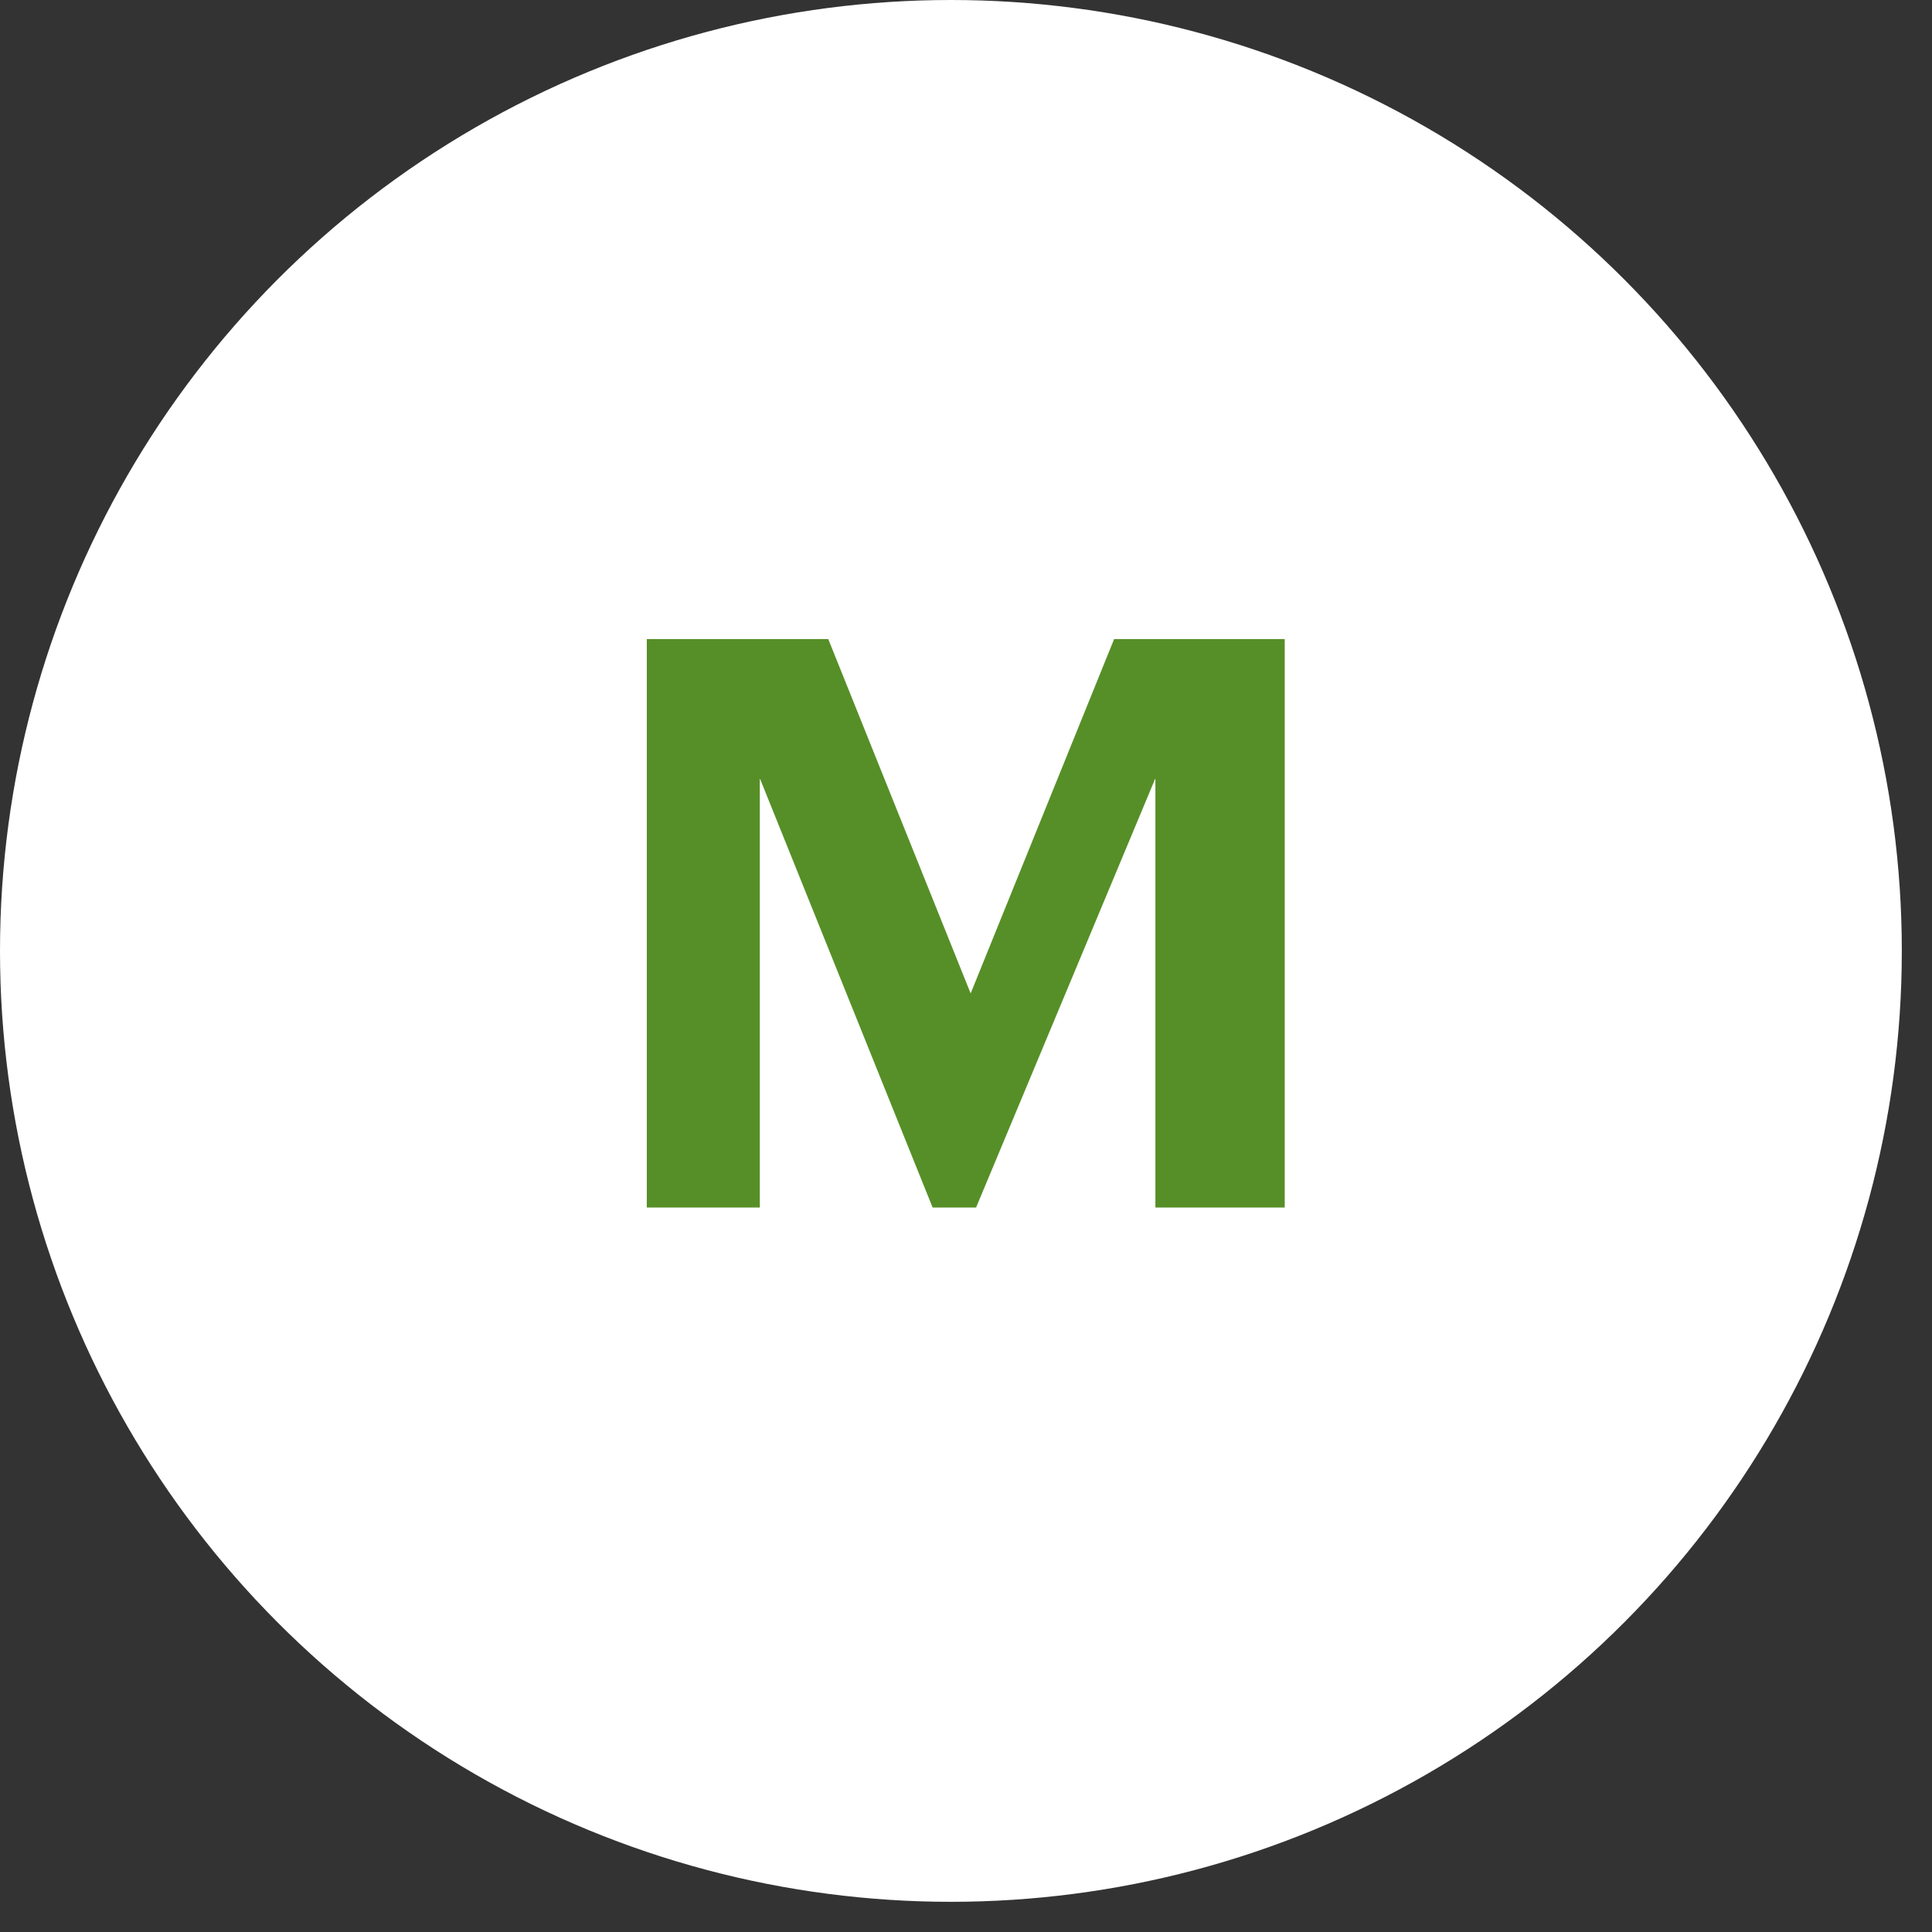 <svg width="32" height="32" viewBox="0 0 32 32" fill="none" xmlns="http://www.w3.org/2000/svg">
<rect x="0" y="0" width="32" height="32" fill="#333333" stroke="none"/>
<circle cx="15.75" cy="15.75" r="15.75" fill="white"/>
<path d="M12.585 12.89V20H10.713V10.586H13.719L16.077 16.454L18.453 10.586H21.279V20H19.137V12.89L16.167 20H15.447L12.585 12.89Z" fill="#568F27"/>
</svg>
